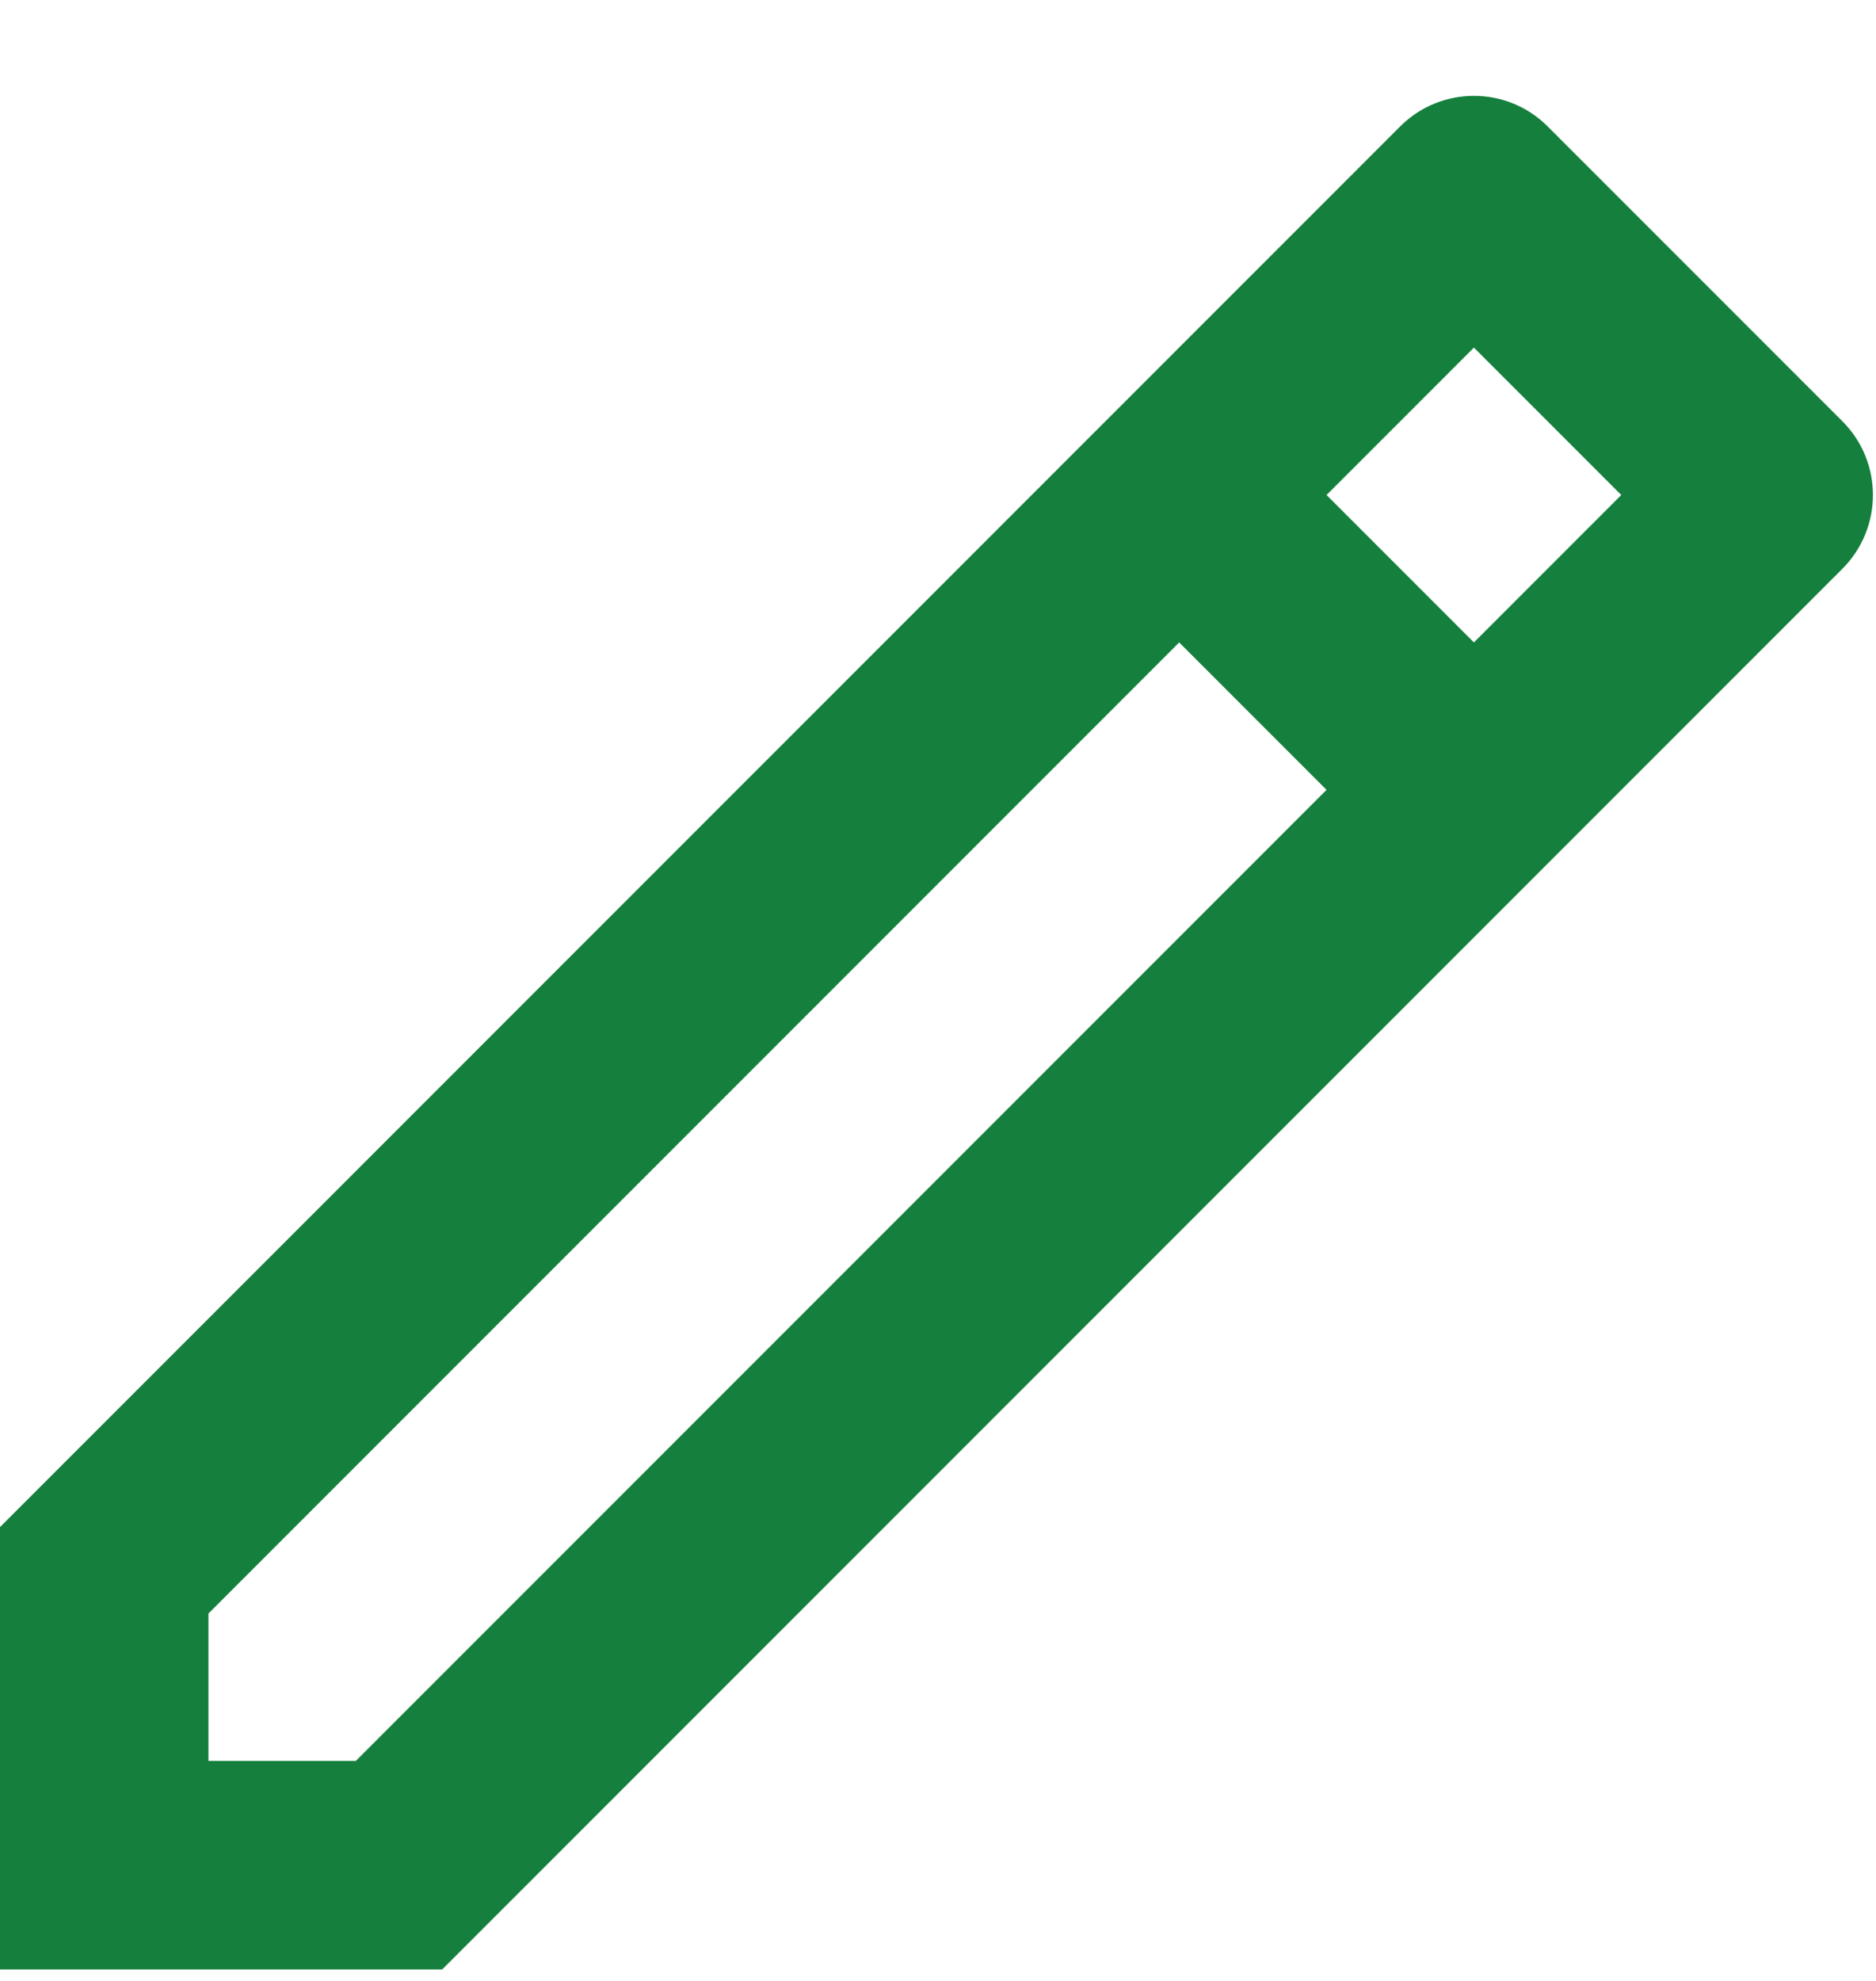 <svg width="18" height="19" viewBox="0 0 18 19" fill="none" xmlns="http://www.w3.org/2000/svg">
<path d="M12.728 7.576L11.314 6.162L2 15.476V16.89H3.414L12.728 7.576ZM14.142 6.162L15.556 4.748L14.142 3.334L12.728 4.748L14.142 6.162ZM4.243 18.89H0V14.647L13.435 1.212C13.826 0.822 14.459 0.822 14.849 1.212L17.678 4.041C18.068 4.431 18.068 5.064 17.678 5.455L4.243 18.89Z" fill="#15803D"/>
</svg>
